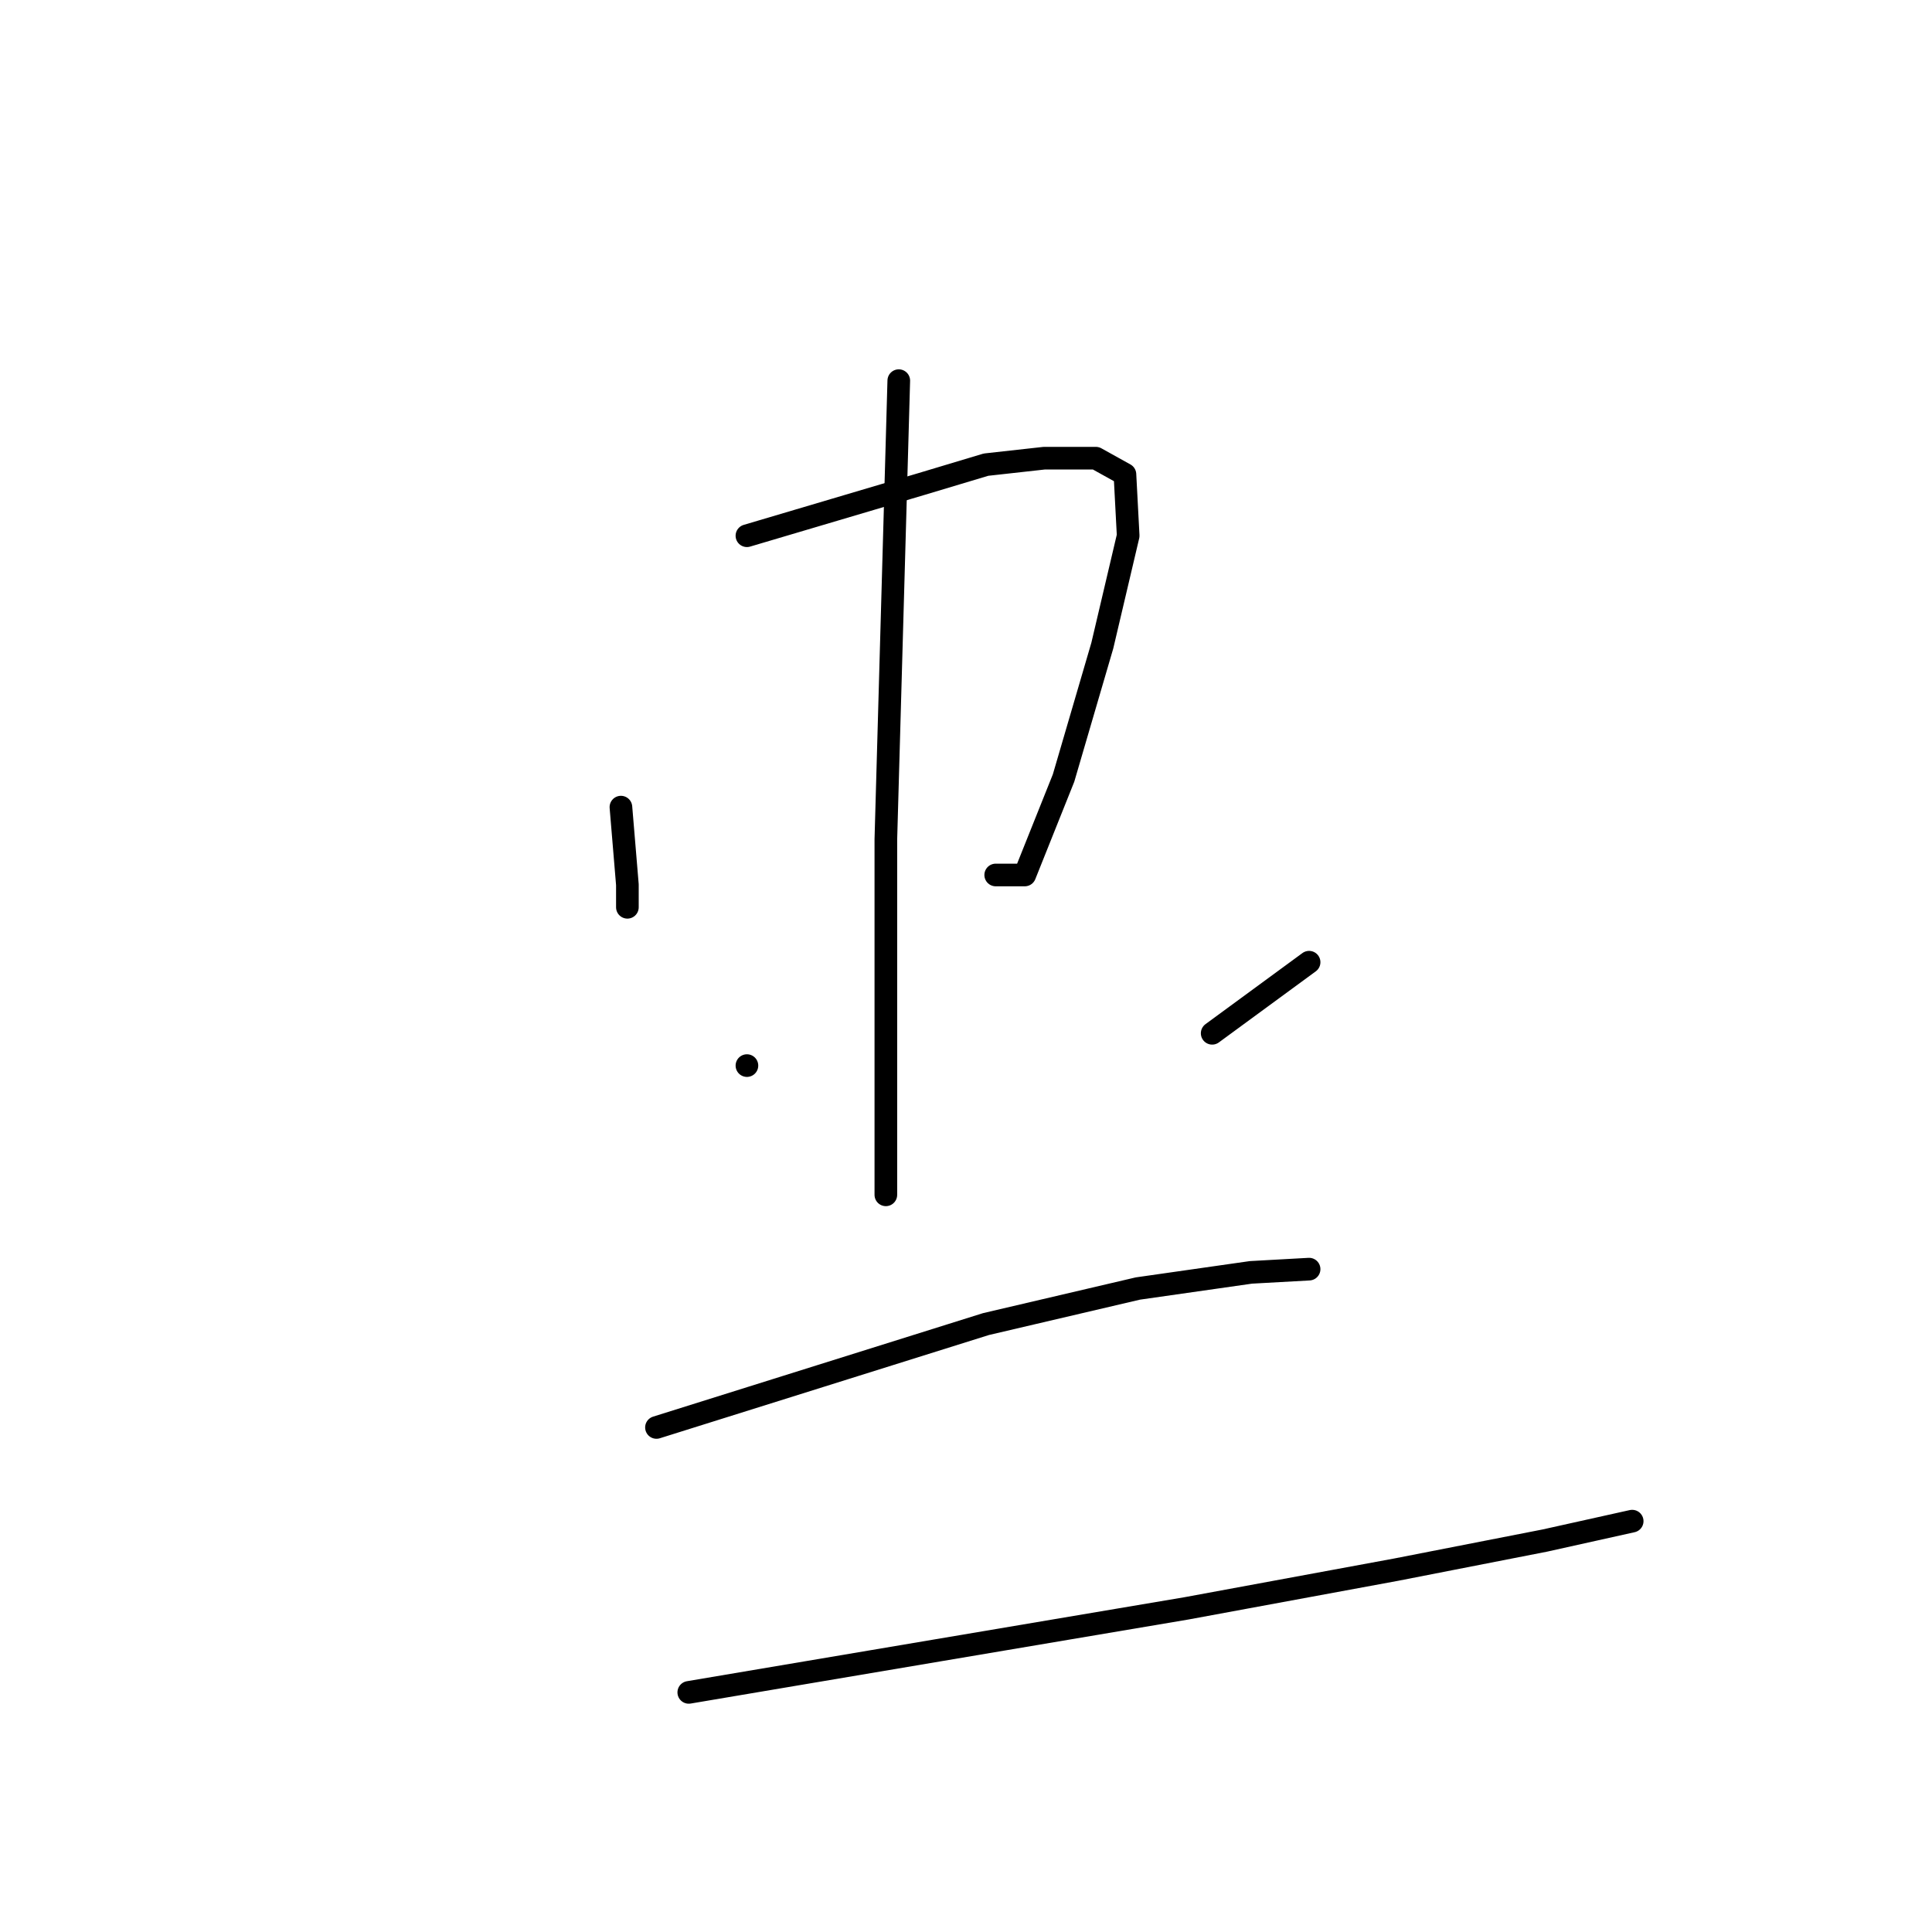 <?xml version="1.0" standalone="no"?>
    <svg width="256" height="256" xmlns="http://www.w3.org/2000/svg" version="1.1">
    <polyline stroke="black" stroke-width="3" stroke-linecap="round" fill="transparent" stroke-linejoin="round" points="82.275 106.949 82.704 112.086 83.132 117.223 83.132 120.22 83.132 119.792 83.132 119.792 " />
        <polyline stroke="black" stroke-width="3" stroke-linecap="round" fill="transparent" stroke-linejoin="round" points="98.971 70.988 110.53 67.563 122.089 64.138 130.651 61.569 138.357 60.713 145.207 60.713 149.06 62.854 149.488 70.988 146.063 85.543 140.926 103.096 135.789 115.939 131.936 115.939 131.936 115.939 " />
        <polyline stroke="black" stroke-width="3" stroke-linecap="round" fill="transparent" stroke-linejoin="round" points="119.093 50.438 118.236 80.834 117.38 111.23 117.38 134.775 117.38 154.896 117.38 158.321 117.38 158.321 " />
        <polyline stroke="black" stroke-width="3" stroke-linecap="round" fill="transparent" stroke-linejoin="round" points="98.972 141.197 98.972 141.197 98.972 141.197 " />
        <polyline stroke="black" stroke-width="3" stroke-linecap="round" fill="transparent" stroke-linejoin="round" points="173.462 127.498 167.041 132.207 160.619 136.916 160.619 136.916 " />
        <polyline stroke="black" stroke-width="3" stroke-linecap="round" fill="transparent" stroke-linejoin="round" points="86.985 189.145 108.818 182.295 130.651 175.446 150.772 170.736 165.756 168.596 173.462 168.168 173.462 168.168 " />
        <polyline stroke="black" stroke-width="3" stroke-linecap="round" fill="transparent" stroke-linejoin="round" points="91.266 224.25 124.23 218.684 157.194 213.119 185.021 207.982 204.714 204.129 216.273 201.56 216.273 201.56 " />
        </svg>
